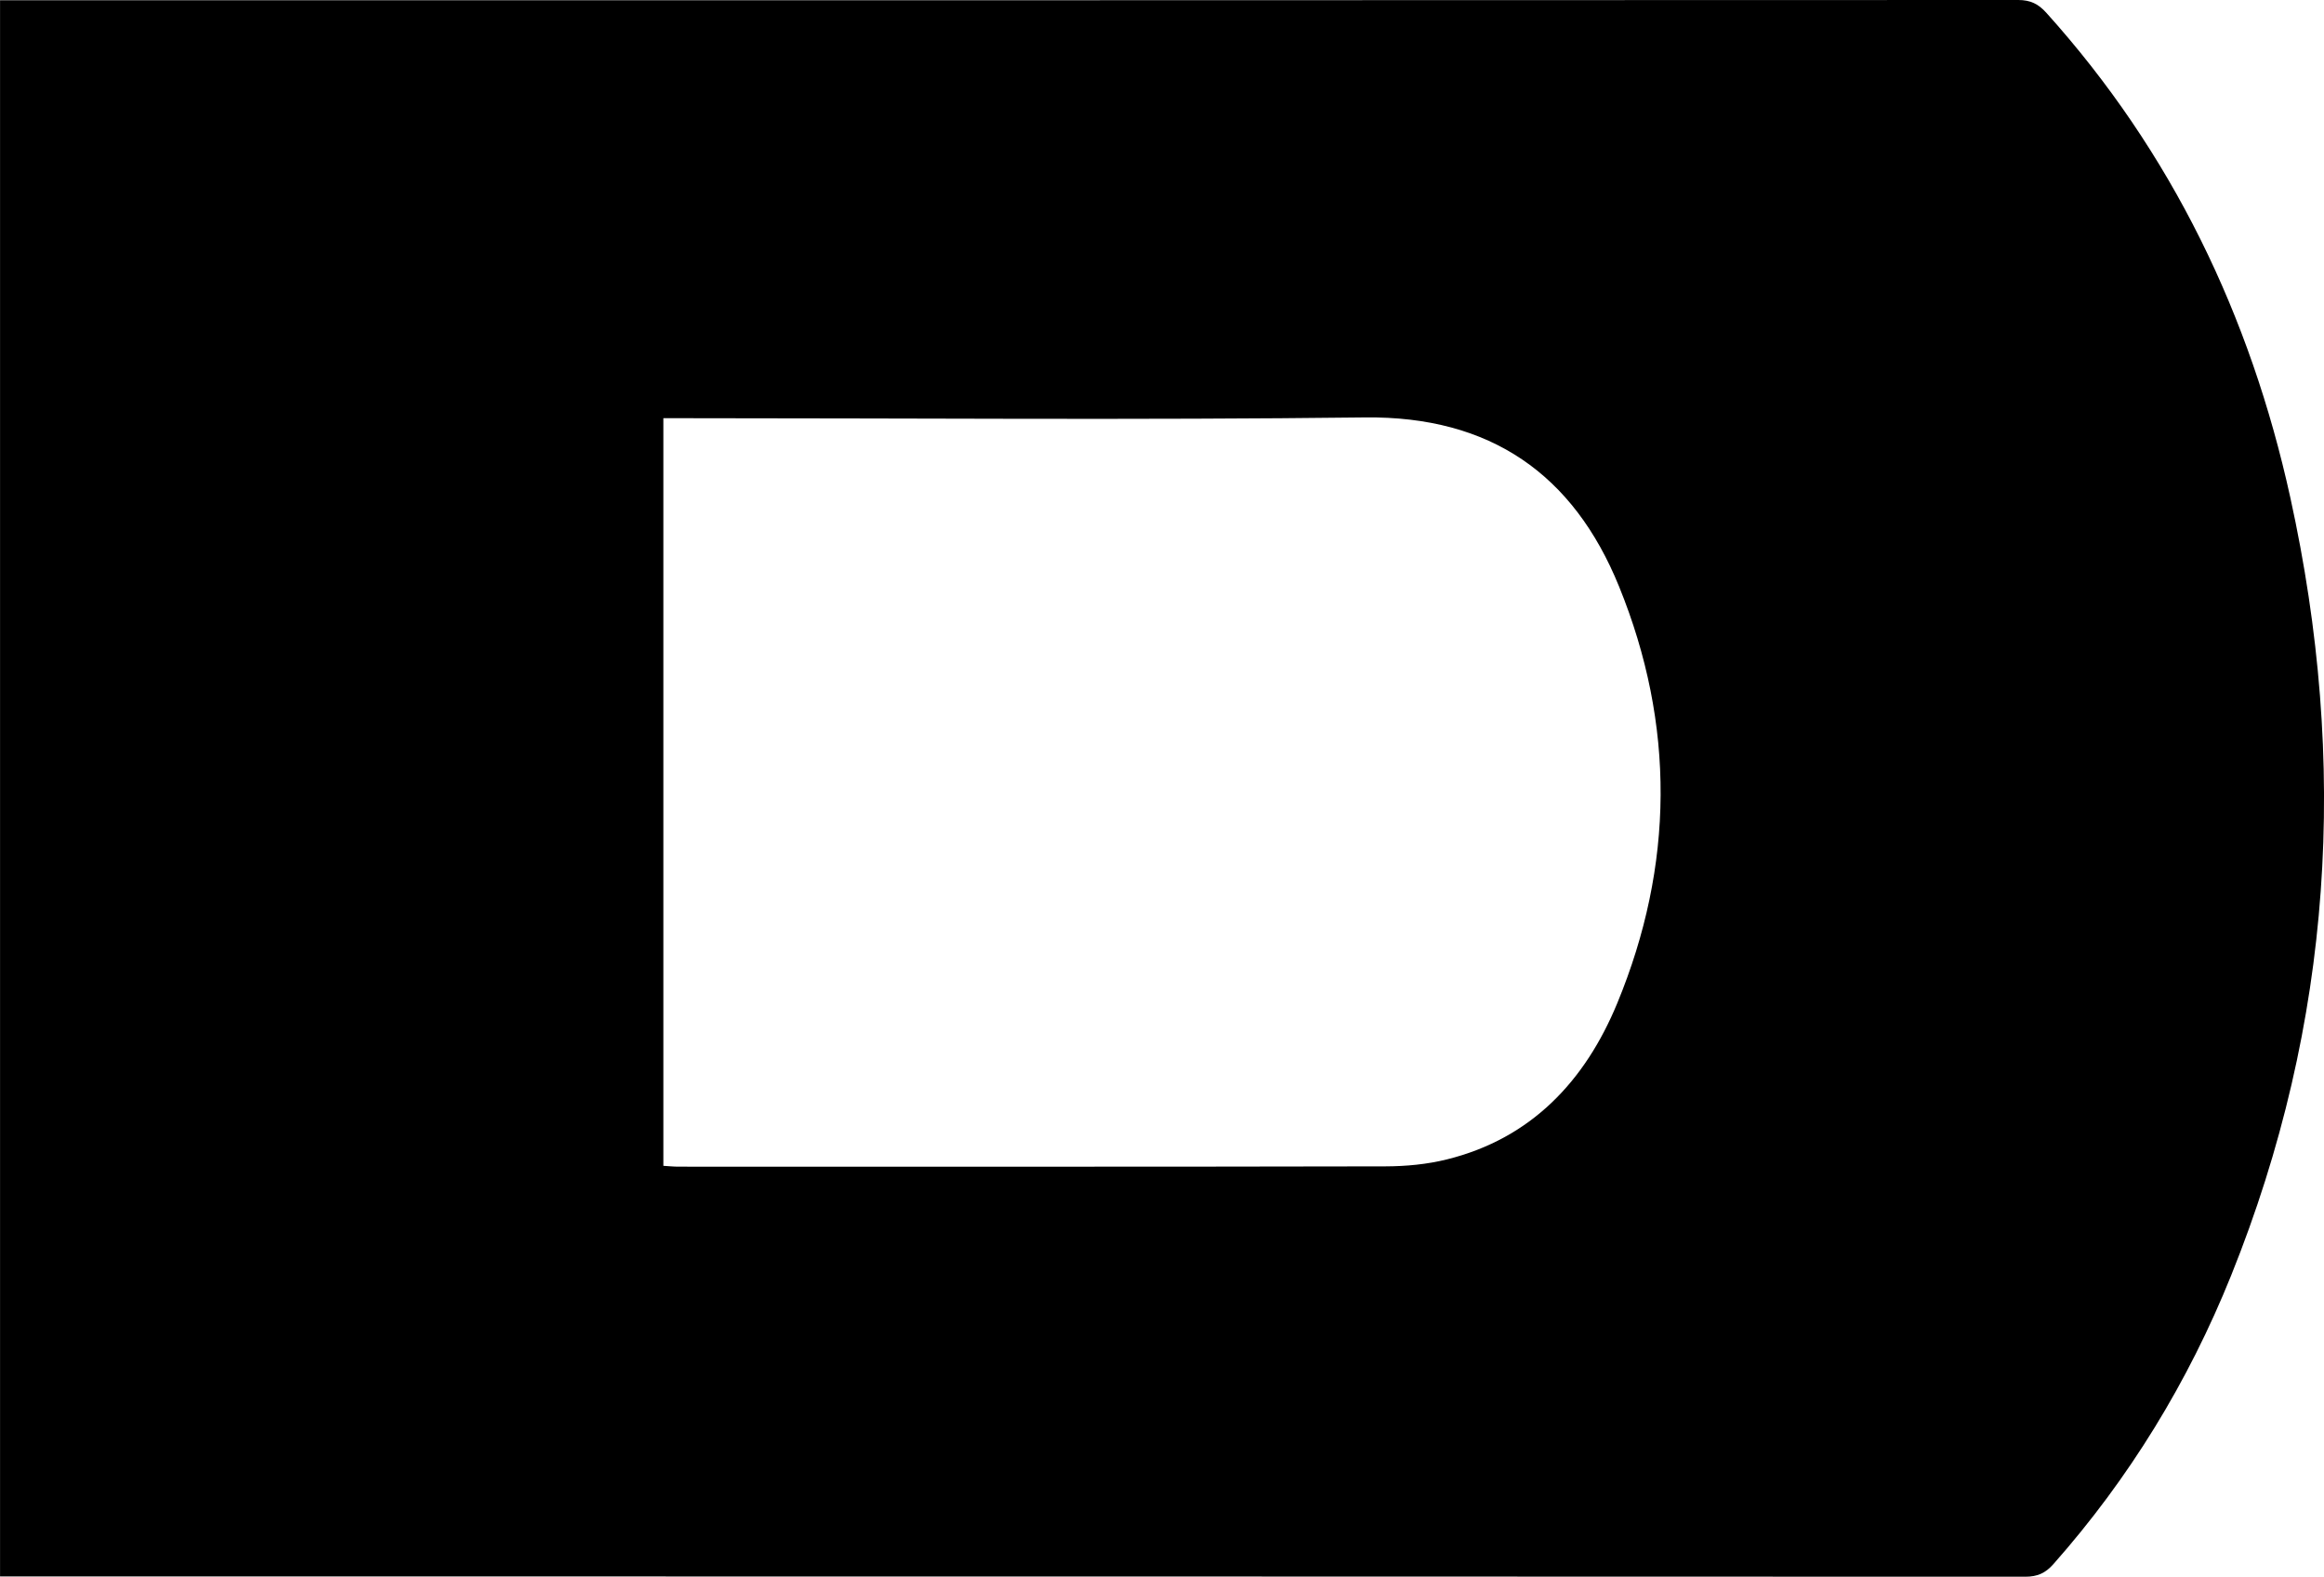 <?xml version="1.0" encoding="UTF-8"?>
<svg id="_Слой_1" data-name="Слой 1" xmlns="http://www.w3.org/2000/svg" viewBox="0 0 1000 678.27">
  <path d="m.02,678.14V.11h8.44c286.67,0,573.32.02,859.97-.11,5.25,0,8.66,1.69,12.08,5.49,54.01,59.97,87.8,130.29,105,208.57,25.04,113.97,18.35,225.88-25.5,334.7-18.4,45.65-43.76,87.15-76.46,124.11-3.44,3.89-6.91,5.41-12.08,5.41-287.71-.13-575.41-.11-863.12-.11H0l.02-.02Zm285.44-176.62c2.4.14,4.43.36,6.46.36,101.41,0,202.81.08,304.2-.13,8.85-.02,17.93-.87,26.49-3,36.42-9.02,59.49-33.89,73.23-67.06,24.58-59.4,25.04-119.92.82-179.41-19.6-48.17-55.25-73.34-109.31-72.71-97.45,1.15-194.93.33-292.37.33h-9.54v321.61h.02Z"/>
</svg>